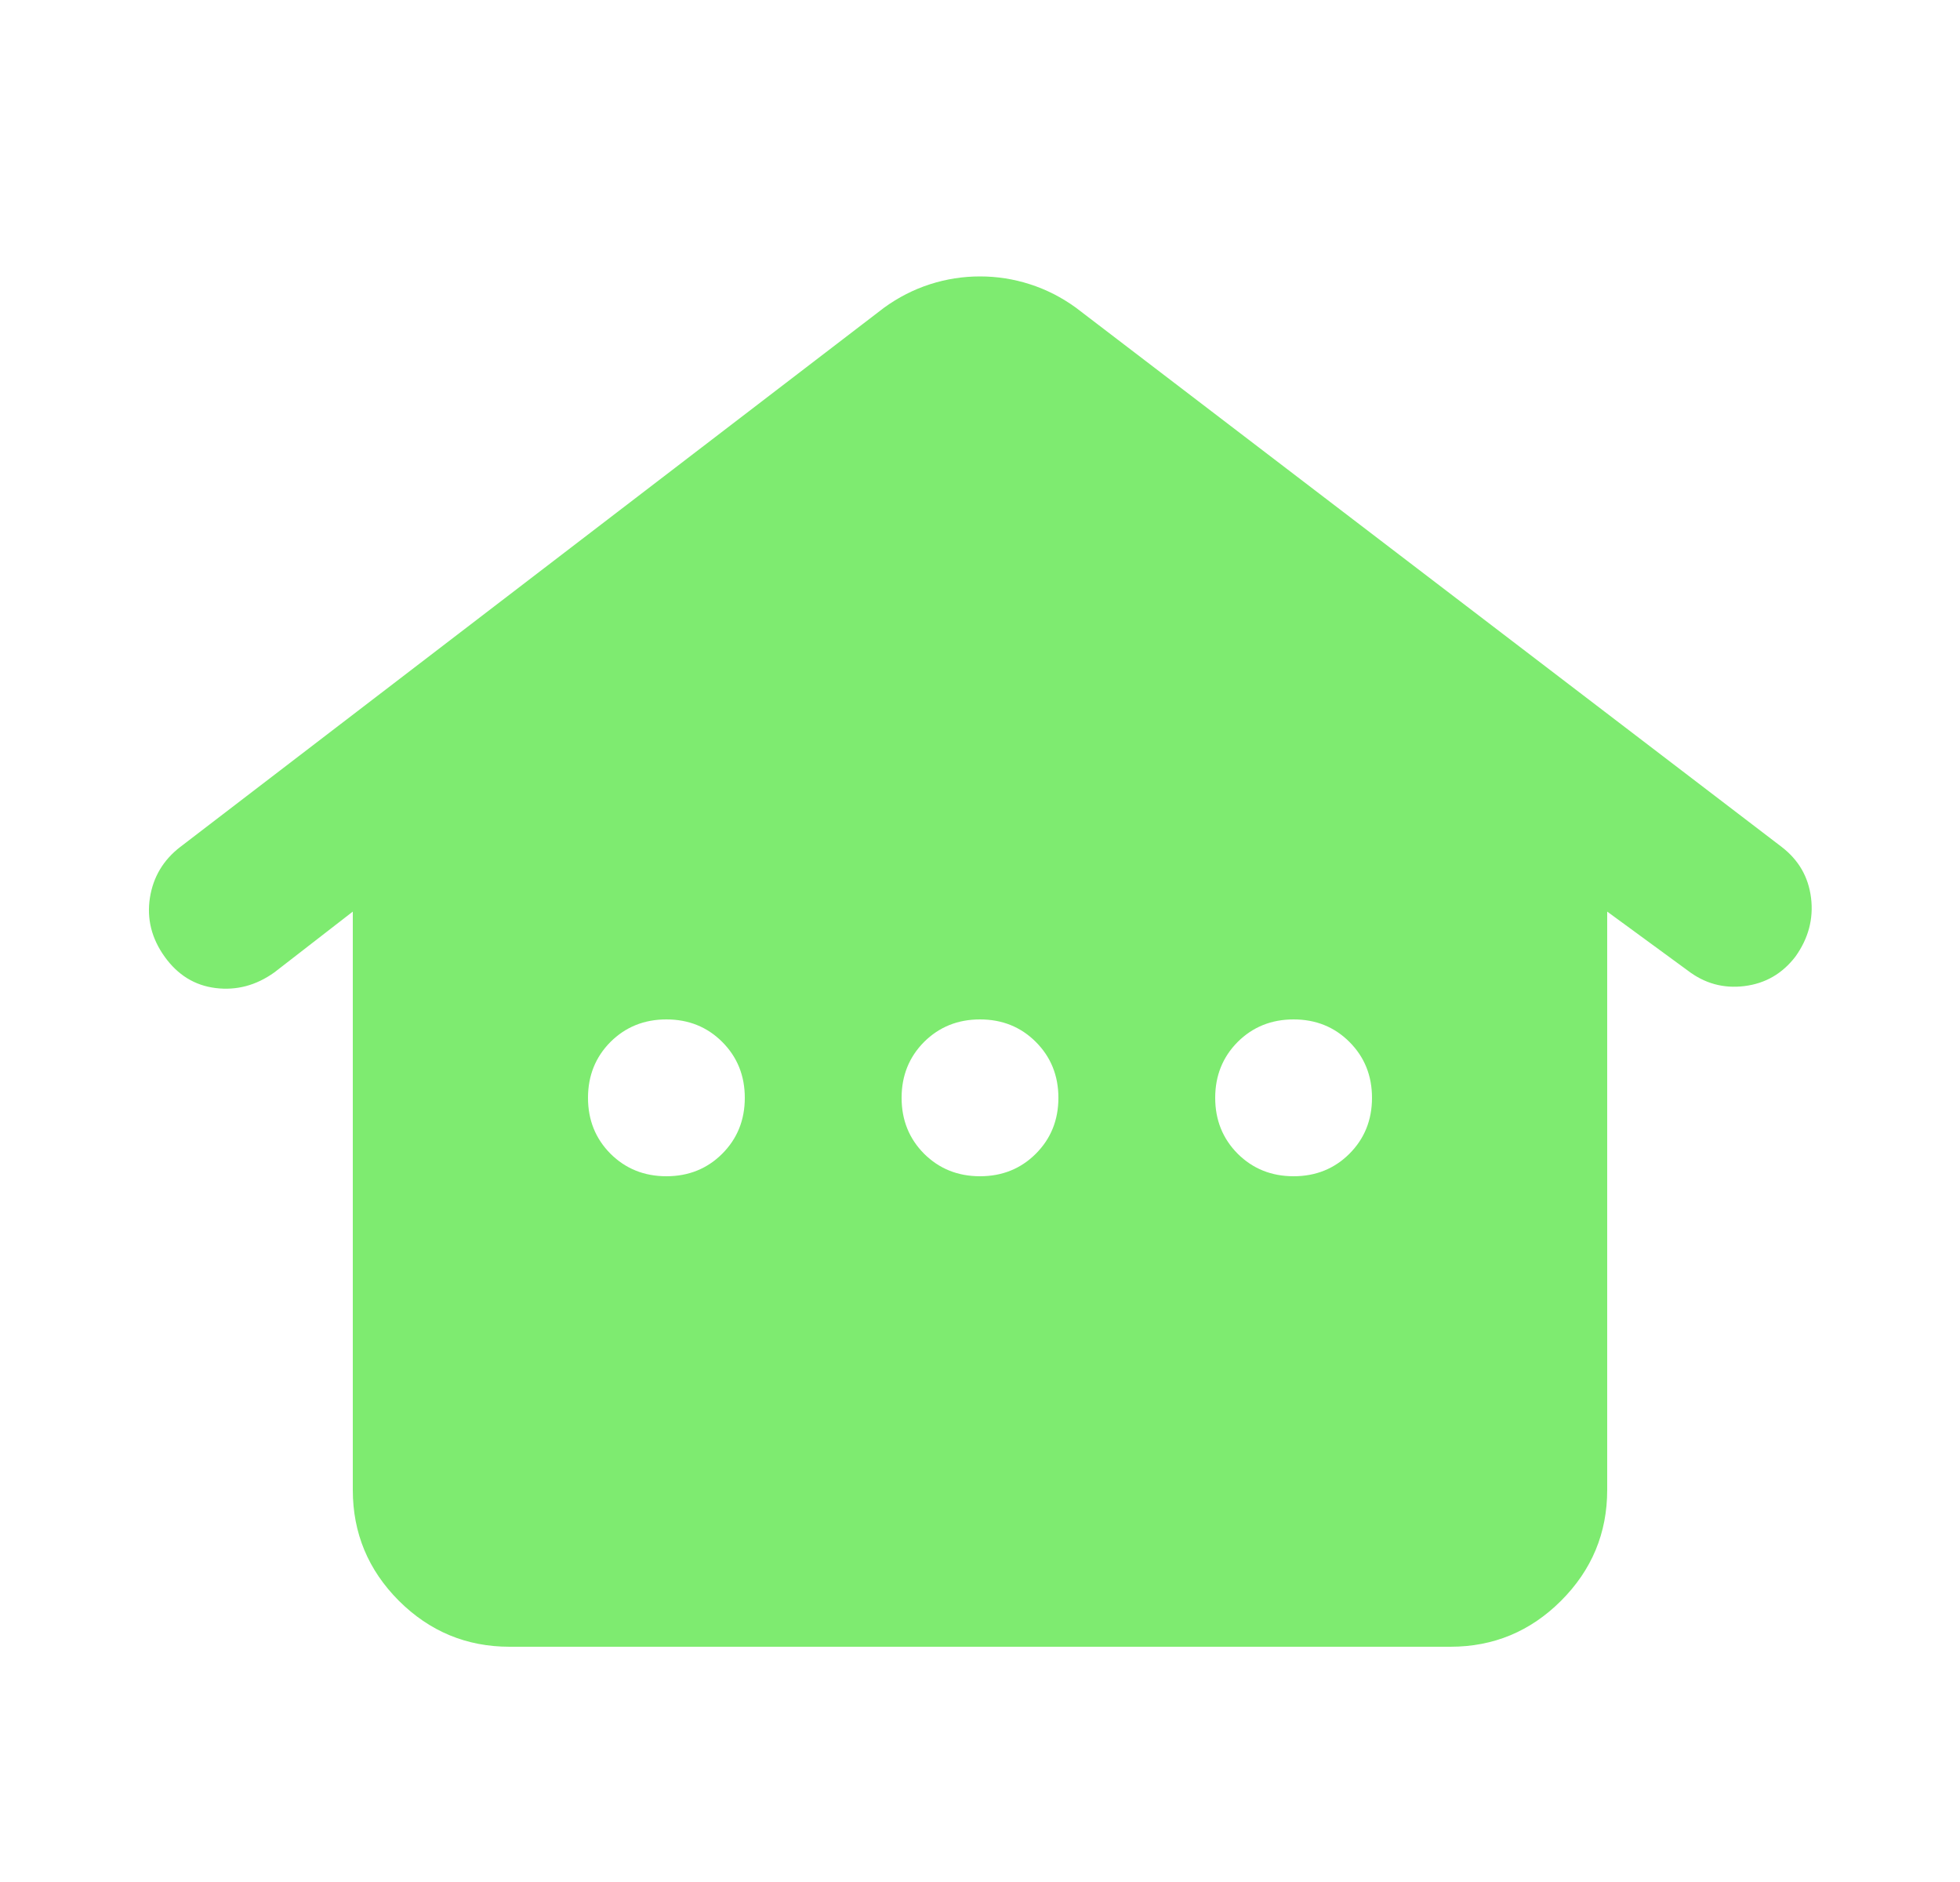 <svg xmlns="http://www.w3.org/2000/svg" width="25" height="24" viewBox="0 0 25 24" fill="none">
  <mask id="mask0_6_897" style="mask-type:alpha" maskUnits="userSpaceOnUse" x="0" y="0" width="25" height="24">
    <rect x="0.5" width="24" height="24" fill="#D9D9D9"/>
  </mask>
  <g mask="url(#mask0_6_897)">
    <path d="M4.5 19V11.625L3.5 12.4C3.267 12.567 3.017 12.633 2.75 12.6C2.483 12.567 2.267 12.433 2.1 12.2C1.933 11.967 1.871 11.717 1.912 11.45C1.954 11.183 2.083 10.967 2.3 10.8L11.275 3.925C11.458 3.792 11.654 3.692 11.862 3.625C12.071 3.558 12.283 3.525 12.5 3.525C12.717 3.525 12.929 3.558 13.137 3.625C13.346 3.692 13.542 3.792 13.725 3.925L22.725 10.8C22.942 10.967 23.067 11.183 23.1 11.45C23.133 11.717 23.067 11.967 22.9 12.2C22.733 12.417 22.517 12.542 22.25 12.575C21.983 12.608 21.742 12.542 21.525 12.375L20.5 11.625V19C20.5 19.55 20.304 20.021 19.912 20.413C19.521 20.804 19.05 21 18.5 21H6.5C5.95 21 5.479 20.804 5.087 20.413C4.696 20.021 4.5 19.55 4.5 19ZM8.5 15C8.783 15 9.021 14.904 9.212 14.713C9.404 14.521 9.5 14.283 9.5 14C9.5 13.717 9.404 13.479 9.212 13.287C9.021 13.096 8.783 13 8.5 13C8.217 13 7.979 13.096 7.787 13.287C7.596 13.479 7.5 13.717 7.5 14C7.5 14.283 7.596 14.521 7.787 14.713C7.979 14.904 8.217 15 8.5 15ZM12.5 15C12.783 15 13.021 14.904 13.212 14.713C13.404 14.521 13.5 14.283 13.5 14C13.5 13.717 13.404 13.479 13.212 13.287C13.021 13.096 12.783 13 12.5 13C12.217 13 11.979 13.096 11.787 13.287C11.596 13.479 11.5 13.717 11.5 14C11.5 14.283 11.596 14.521 11.787 14.713C11.979 14.904 12.217 15 12.5 15ZM16.5 15C16.783 15 17.021 14.904 17.212 14.713C17.404 14.521 17.5 14.283 17.5 14C17.5 13.717 17.404 13.479 17.212 13.287C17.021 13.096 16.783 13 16.5 13C16.217 13 15.979 13.096 15.787 13.287C15.596 13.479 15.5 13.717 15.5 14C15.5 14.283 15.596 14.521 15.787 14.713C15.979 14.904 16.217 15 16.5 15Z" fill="#7EEB70"/>
  </g>
</svg>